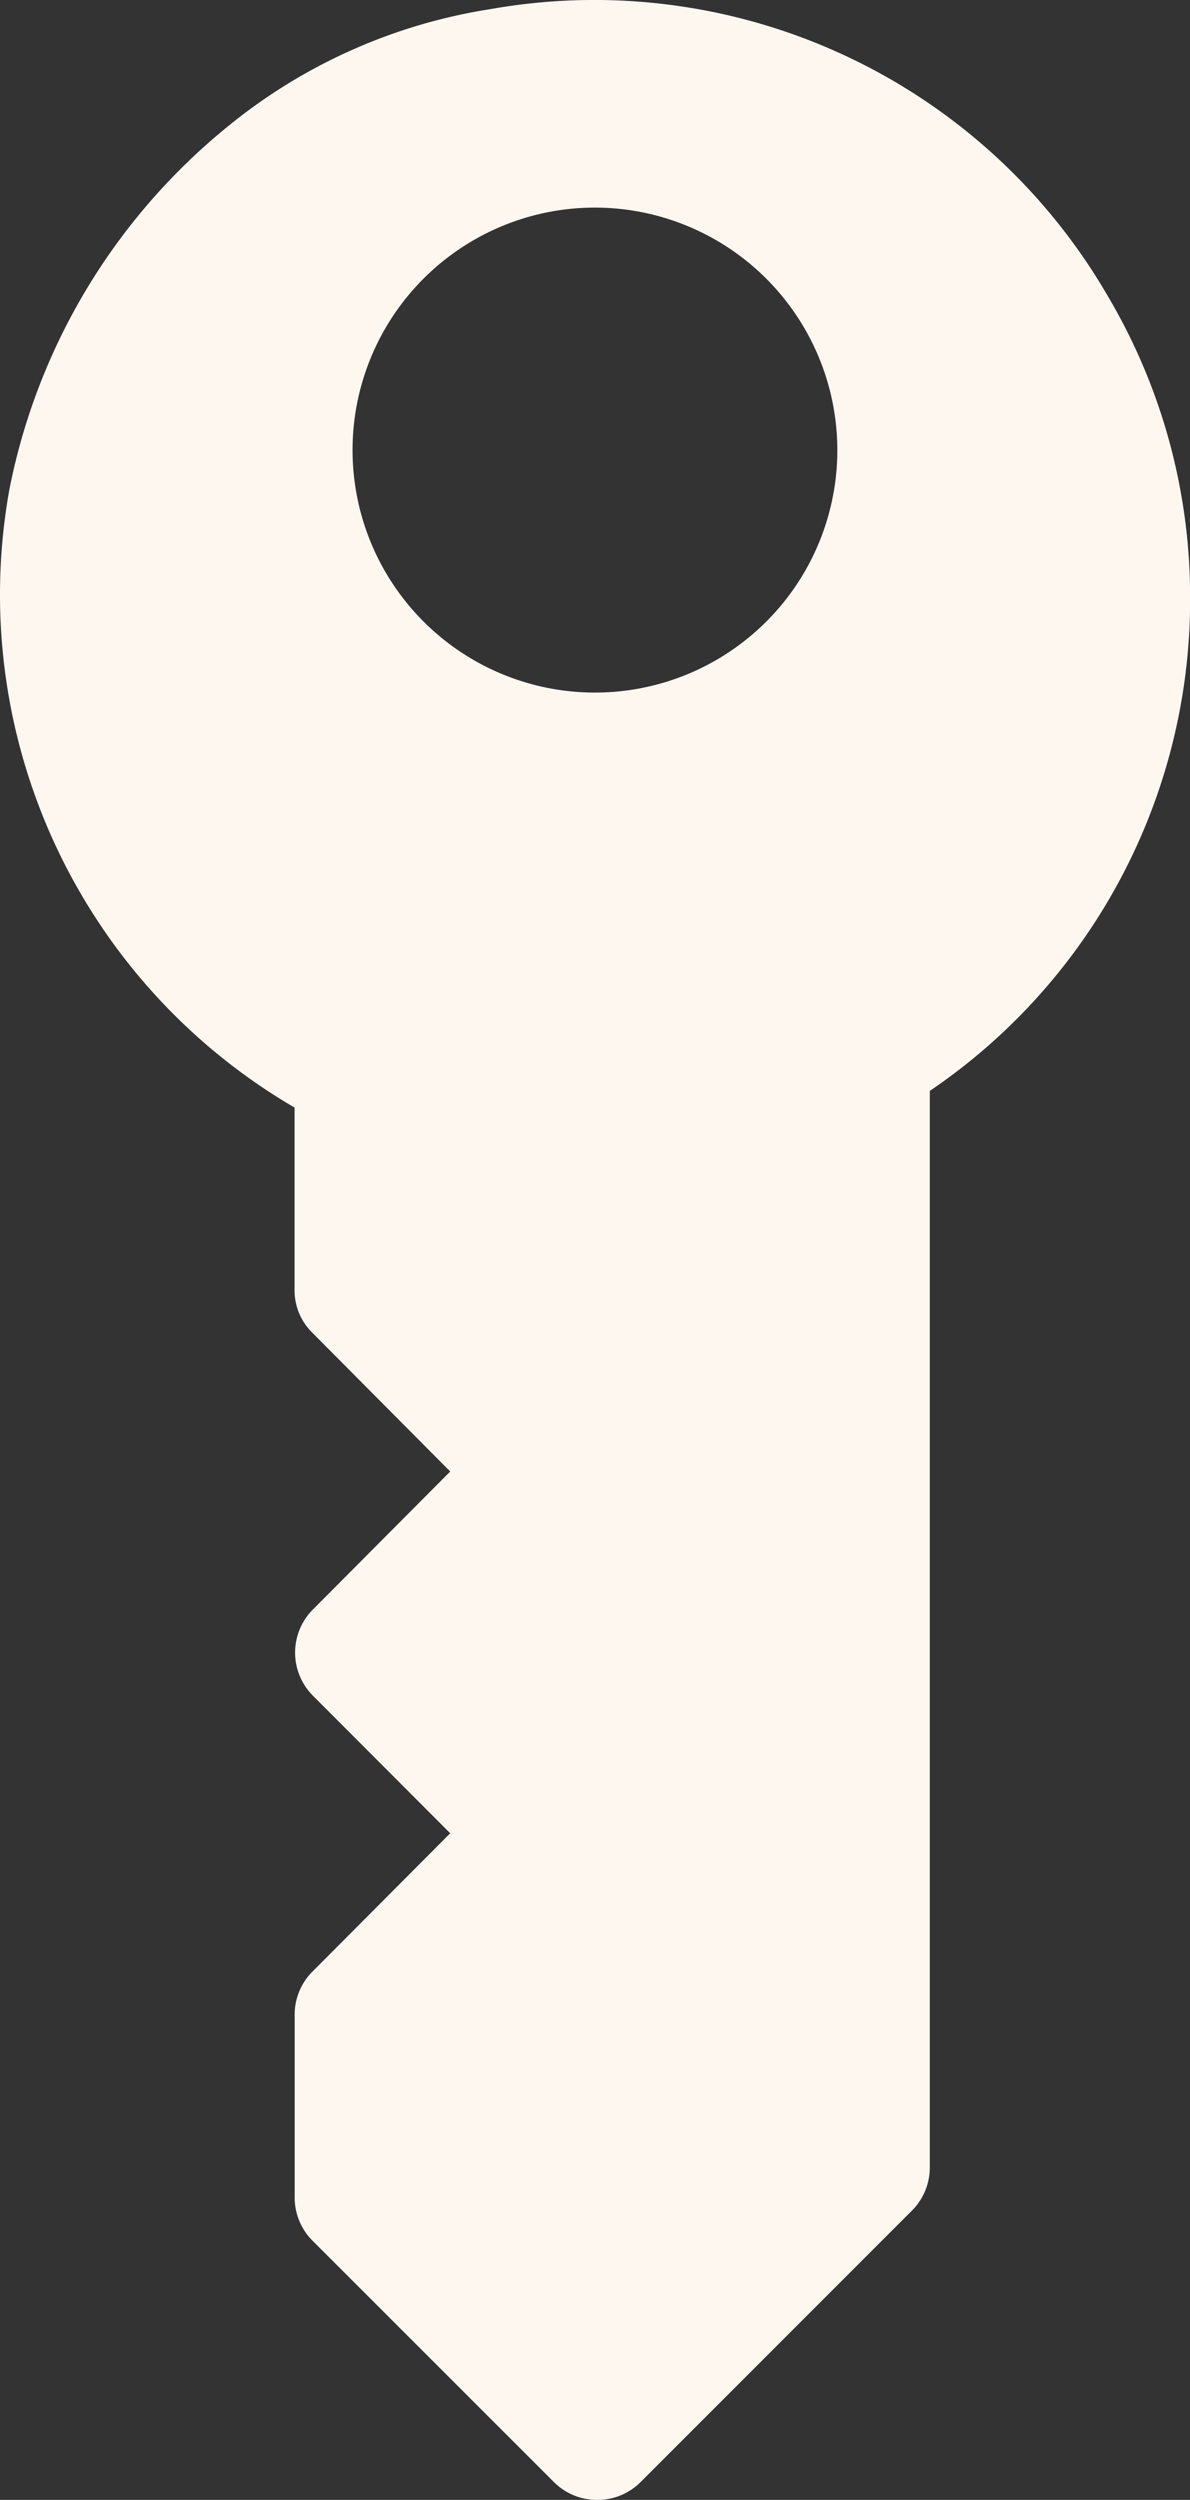 <svg xmlns="http://www.w3.org/2000/svg" width="11.429" height="24" viewBox="0 0 11.429 24">
  <rect x="0" y="0" width="11.429" height="24" fill="#333333" stroke="none"/>
  <g id="icon_ik" transform="translate(0)">
    <path id="Subtraction_58" data-name="Subtraction 58" d="M5.738,24H5.731a.585.585,0,0,1-.41-.17L3.005,21.515A.587.587,0,0,1,2.83,21.1V19.338a.583.583,0,0,1,.176-.415L4.324,17.6,3.005,16.279a.586.586,0,0,1,0-.827l1.319-1.325L3.005,12.8a.571.571,0,0,1-.176-.41V10.633A5.7,5.7,0,0,1,.09,4.7,5.972,5.972,0,0,1,2.166,1.232,5.271,5.271,0,0,1,4.714.087,5.7,5.7,0,0,1,10.638,2.84a5.667,5.667,0,0,1,.792,2.894v.008a5.694,5.694,0,0,1-2.5,4.731V20.811a.585.585,0,0,1-.176.416l-2.6,2.6A.583.583,0,0,1,5.738,24ZM5.715,1.993A2.328,2.328,0,1,0,8.042,4.321,2.33,2.33,0,0,0,5.715,1.993Z" transform="translate(0)" fill="#fdf7f0"/>
  </g>
</svg>
